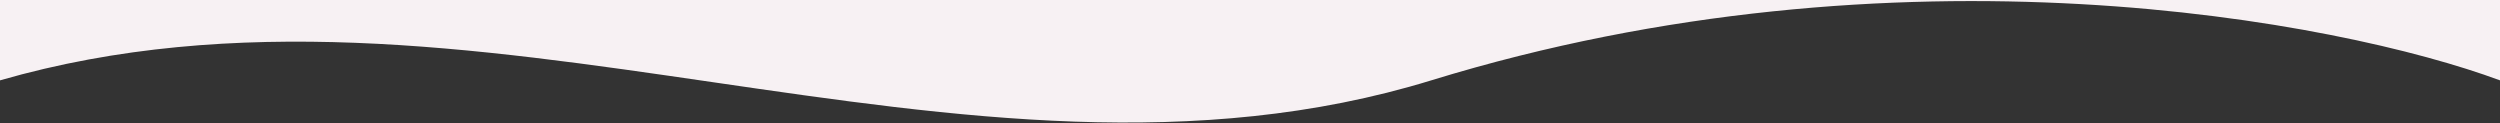 <svg width="1400" height="69" viewBox="0 0 1400 69" fill="none" xmlns="http://www.w3.org/2000/svg" preserveAspectRatio="none">
<rect x="0" y="0" width="1400" height="69" fill="#333333" stroke="none"/>
<g clip-path="url(#clip0_3001_6799)">
<path d="M1400 -874H0V45C131.804 7.023 265.802 26.567 399.338 46.044C534.791 65.8 669.768 85.487 801.5 45C1063.1 -35.4 1309.5 11.5 1400 45V-874Z" fill="#F7F1F3"/>
</g>
<defs>
<clipPath id="clip0_3001_6799">
<rect width="1400" height="69" fill="#F7F1F3"/>
</clipPath>
</defs>
</svg>
